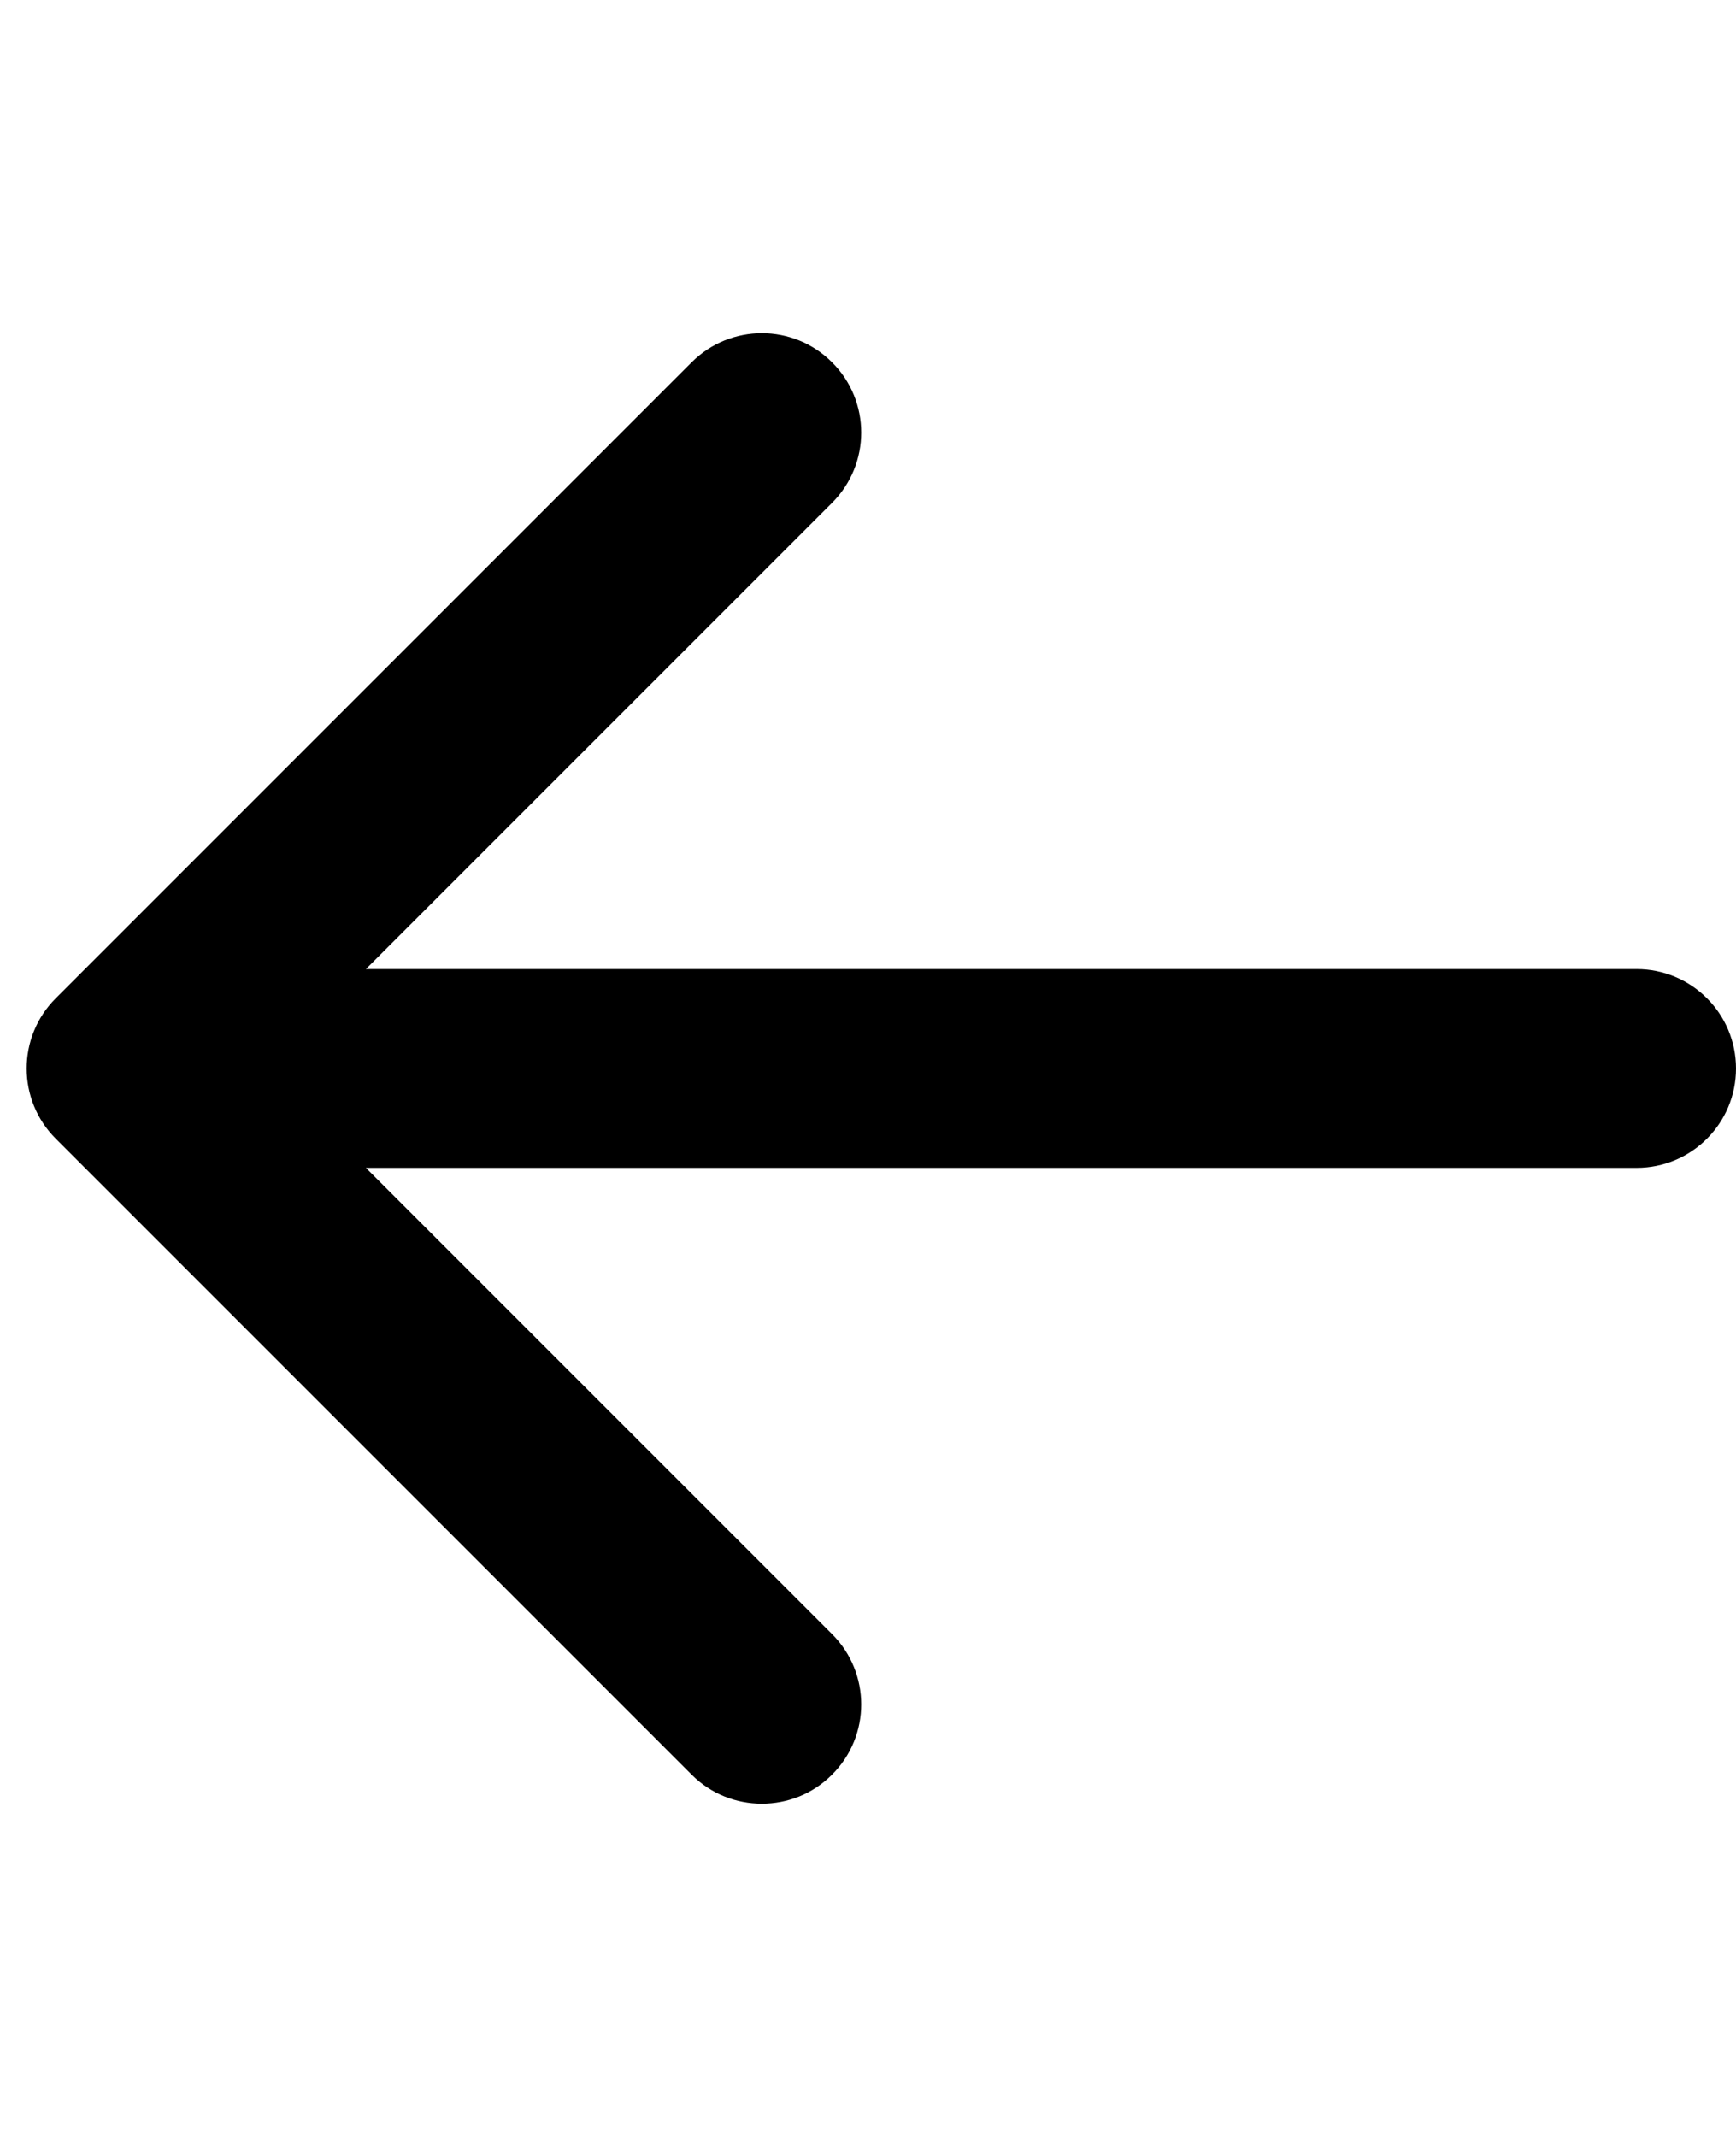 <svg width="13" height="16" viewBox="0 0 13 16" xmlns="http://www.w3.org/2000/svg">
<path d="M0.418 7.474L5.179 2.713C5.47 2.422 5.941 2.422 6.231 2.713C6.522 3.003 6.522 3.474 6.231 3.765L2.74 7.256H12.256C12.667 7.256 13 7.589 13 8C13 8.411 12.667 8.744 12.256 8.744H2.74L6.231 12.235C6.522 12.526 6.522 12.997 6.231 13.287C6.086 13.433 5.896 13.505 5.705 13.505C5.515 13.505 5.324 13.433 5.179 13.287L0.418 8.526C0.127 8.236 0.127 7.764 0.418 7.474Z" />
</svg>
